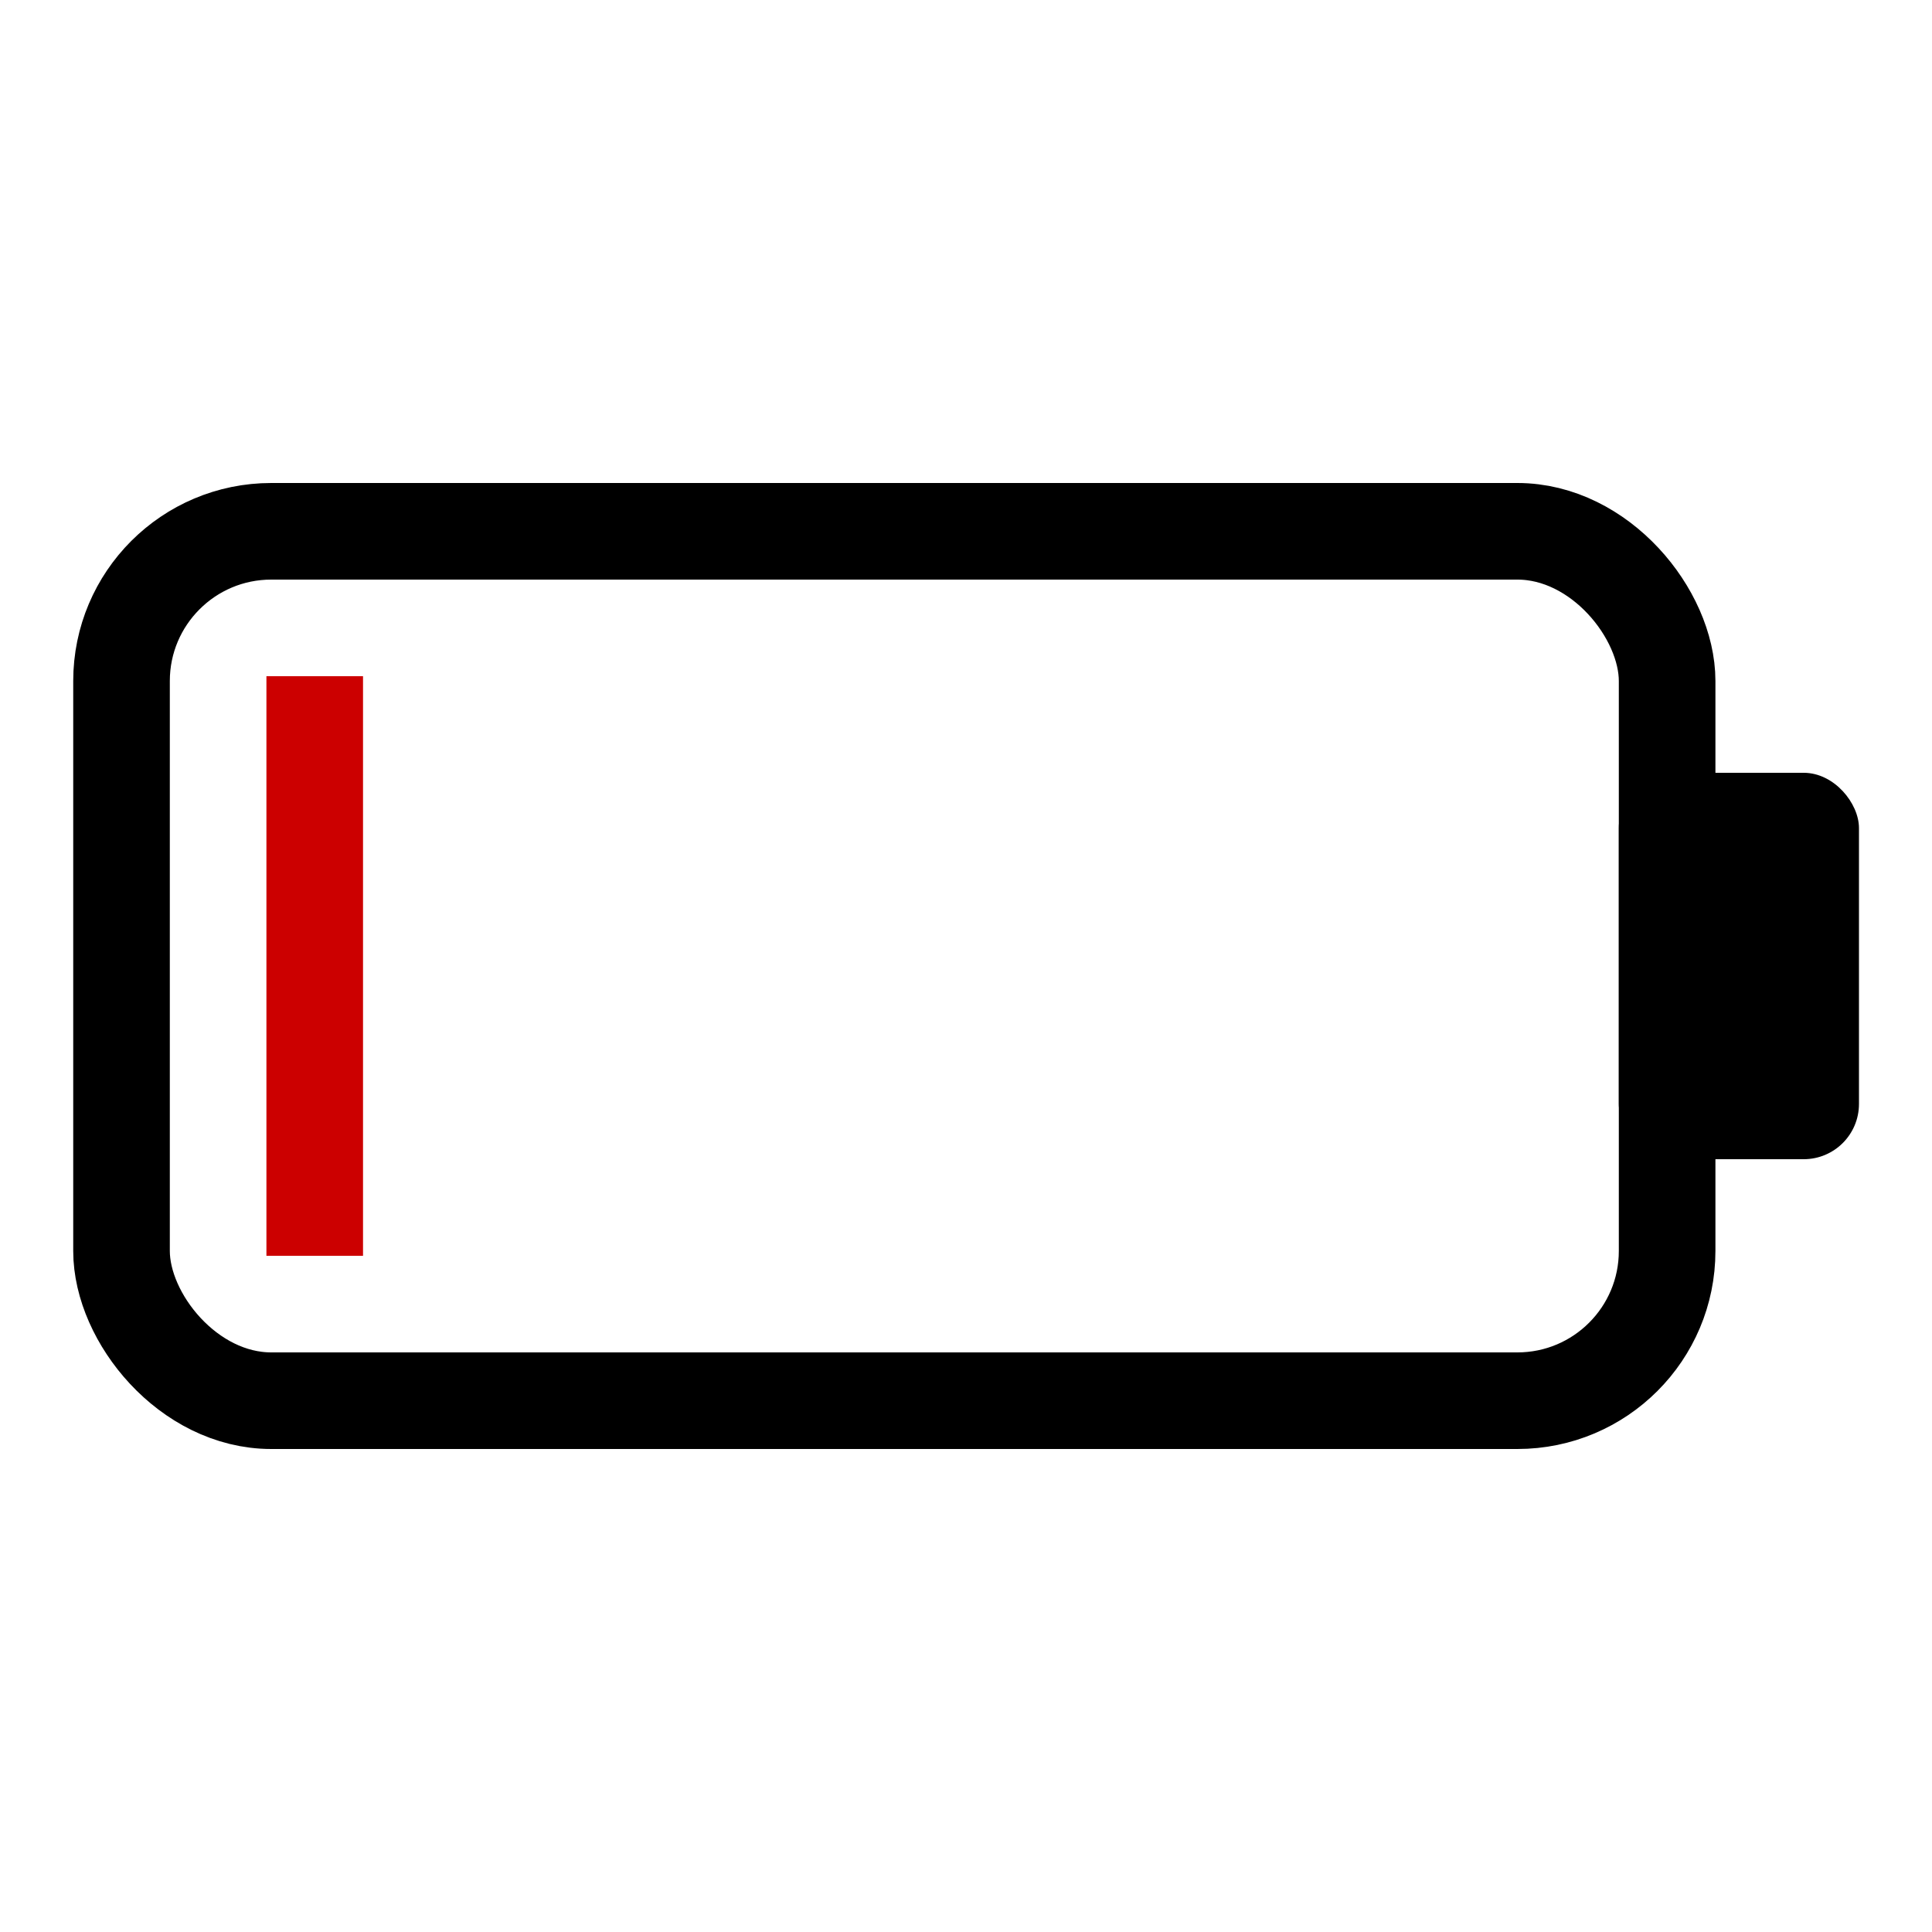 <?xml version="1.0" encoding="UTF-8" standalone="no"?>
<svg
   xmlns:dc="http://purl.org/dc/elements/1.1/"
   xmlns:cc="http://creativecommons.org/ns#"
   xmlns:rdf="http://www.w3.org/1999/02/22-rdf-syntax-ns#"
   xmlns:svg="http://www.w3.org/2000/svg"
   xmlns="http://www.w3.org/2000/svg"
   id="svg5391"
   version="1.1"
   viewBox="0 0 10 10">
  <defs
     id="defs5395" />
  <rect
     style="opacity:1;stop-opacity:1"
     id="rect5133"
     fill="#c00"
     x="1.379"
     y="3.5"
     width="0.5"
     height="3" />
  <rect
     ry="0.775"
     height="4.5"
     width="8"
     stroke="#000"
     stroke-linecap="round"
     y="2.75"
     x="0.629"
     stroke-width=".5"
     fill="none"
     id="rect5155" />
  <rect
     style="opacity:1;stop-opacity:1"
     id="rect5159"
     x="8.379"
     y="4"
     width="1.243"
     height="2"
     ry="0.286" />
</svg>
